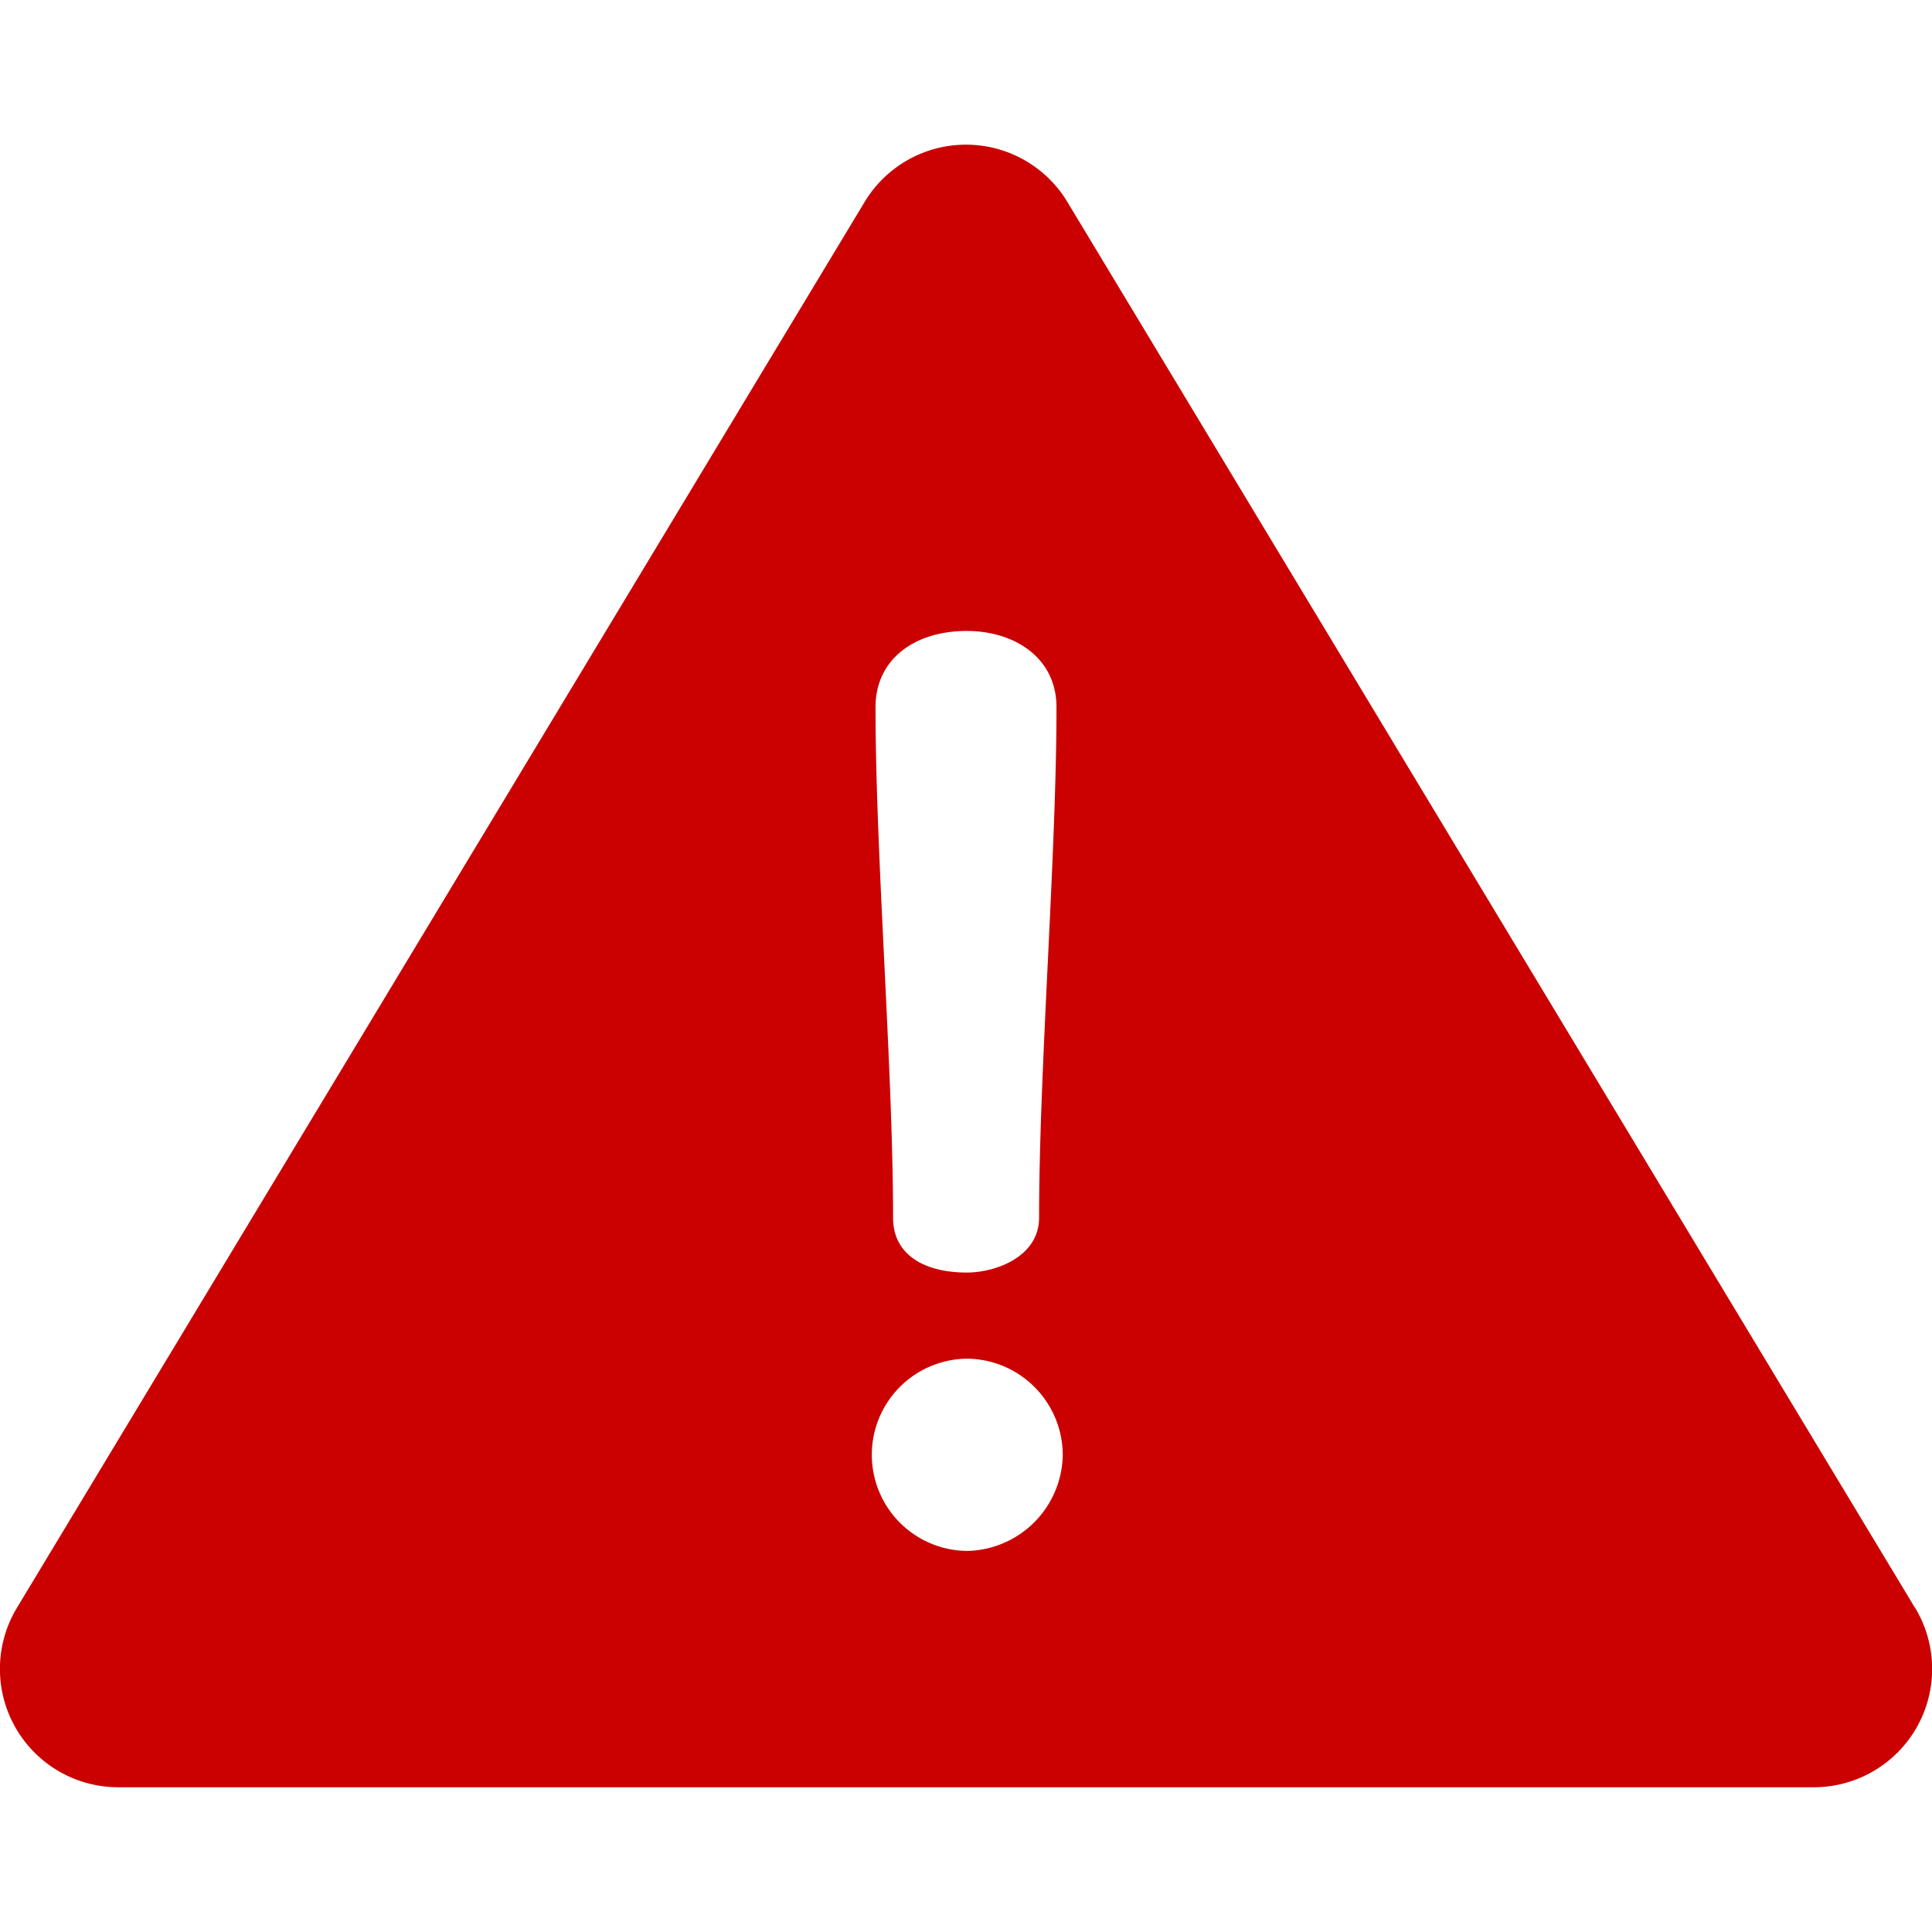 <svg xmlns="http://www.w3.org/2000/svg" width="12" height="12" fill="none" viewBox="0 0 12 12">
    <g clip-path="url(#a)">
        <path fill="#CB0000" d="M11.894 9.986L6.63 1.255a.735.735 0 0 0-1.26 0L.106 9.985a.735.735 0 0 0 .63 1.116h10.529a.735.735 0 0 0 .63-1.115zm-5.89-6.067c.302 0 .558.17.558.473 0 .923-.108 2.248-.108 3.171 0 .24-.264.341-.45.341-.248 0-.457-.1-.457-.341 0-.923-.109-2.248-.109-3.17 0-.303.248-.474.566-.474zm.008 5.714a.597.597 0 0 1 0-1.194.6.6 0 0 1 .589.597.606.606 0 0 1-.59.597z"/>
    </g>
    <defs>
        <clipPath id="a">
            <path fill="#fff" d="M0 0h24v24H0z" transform="scale(.5)"/>
        </clipPath>
    </defs>
</svg>

